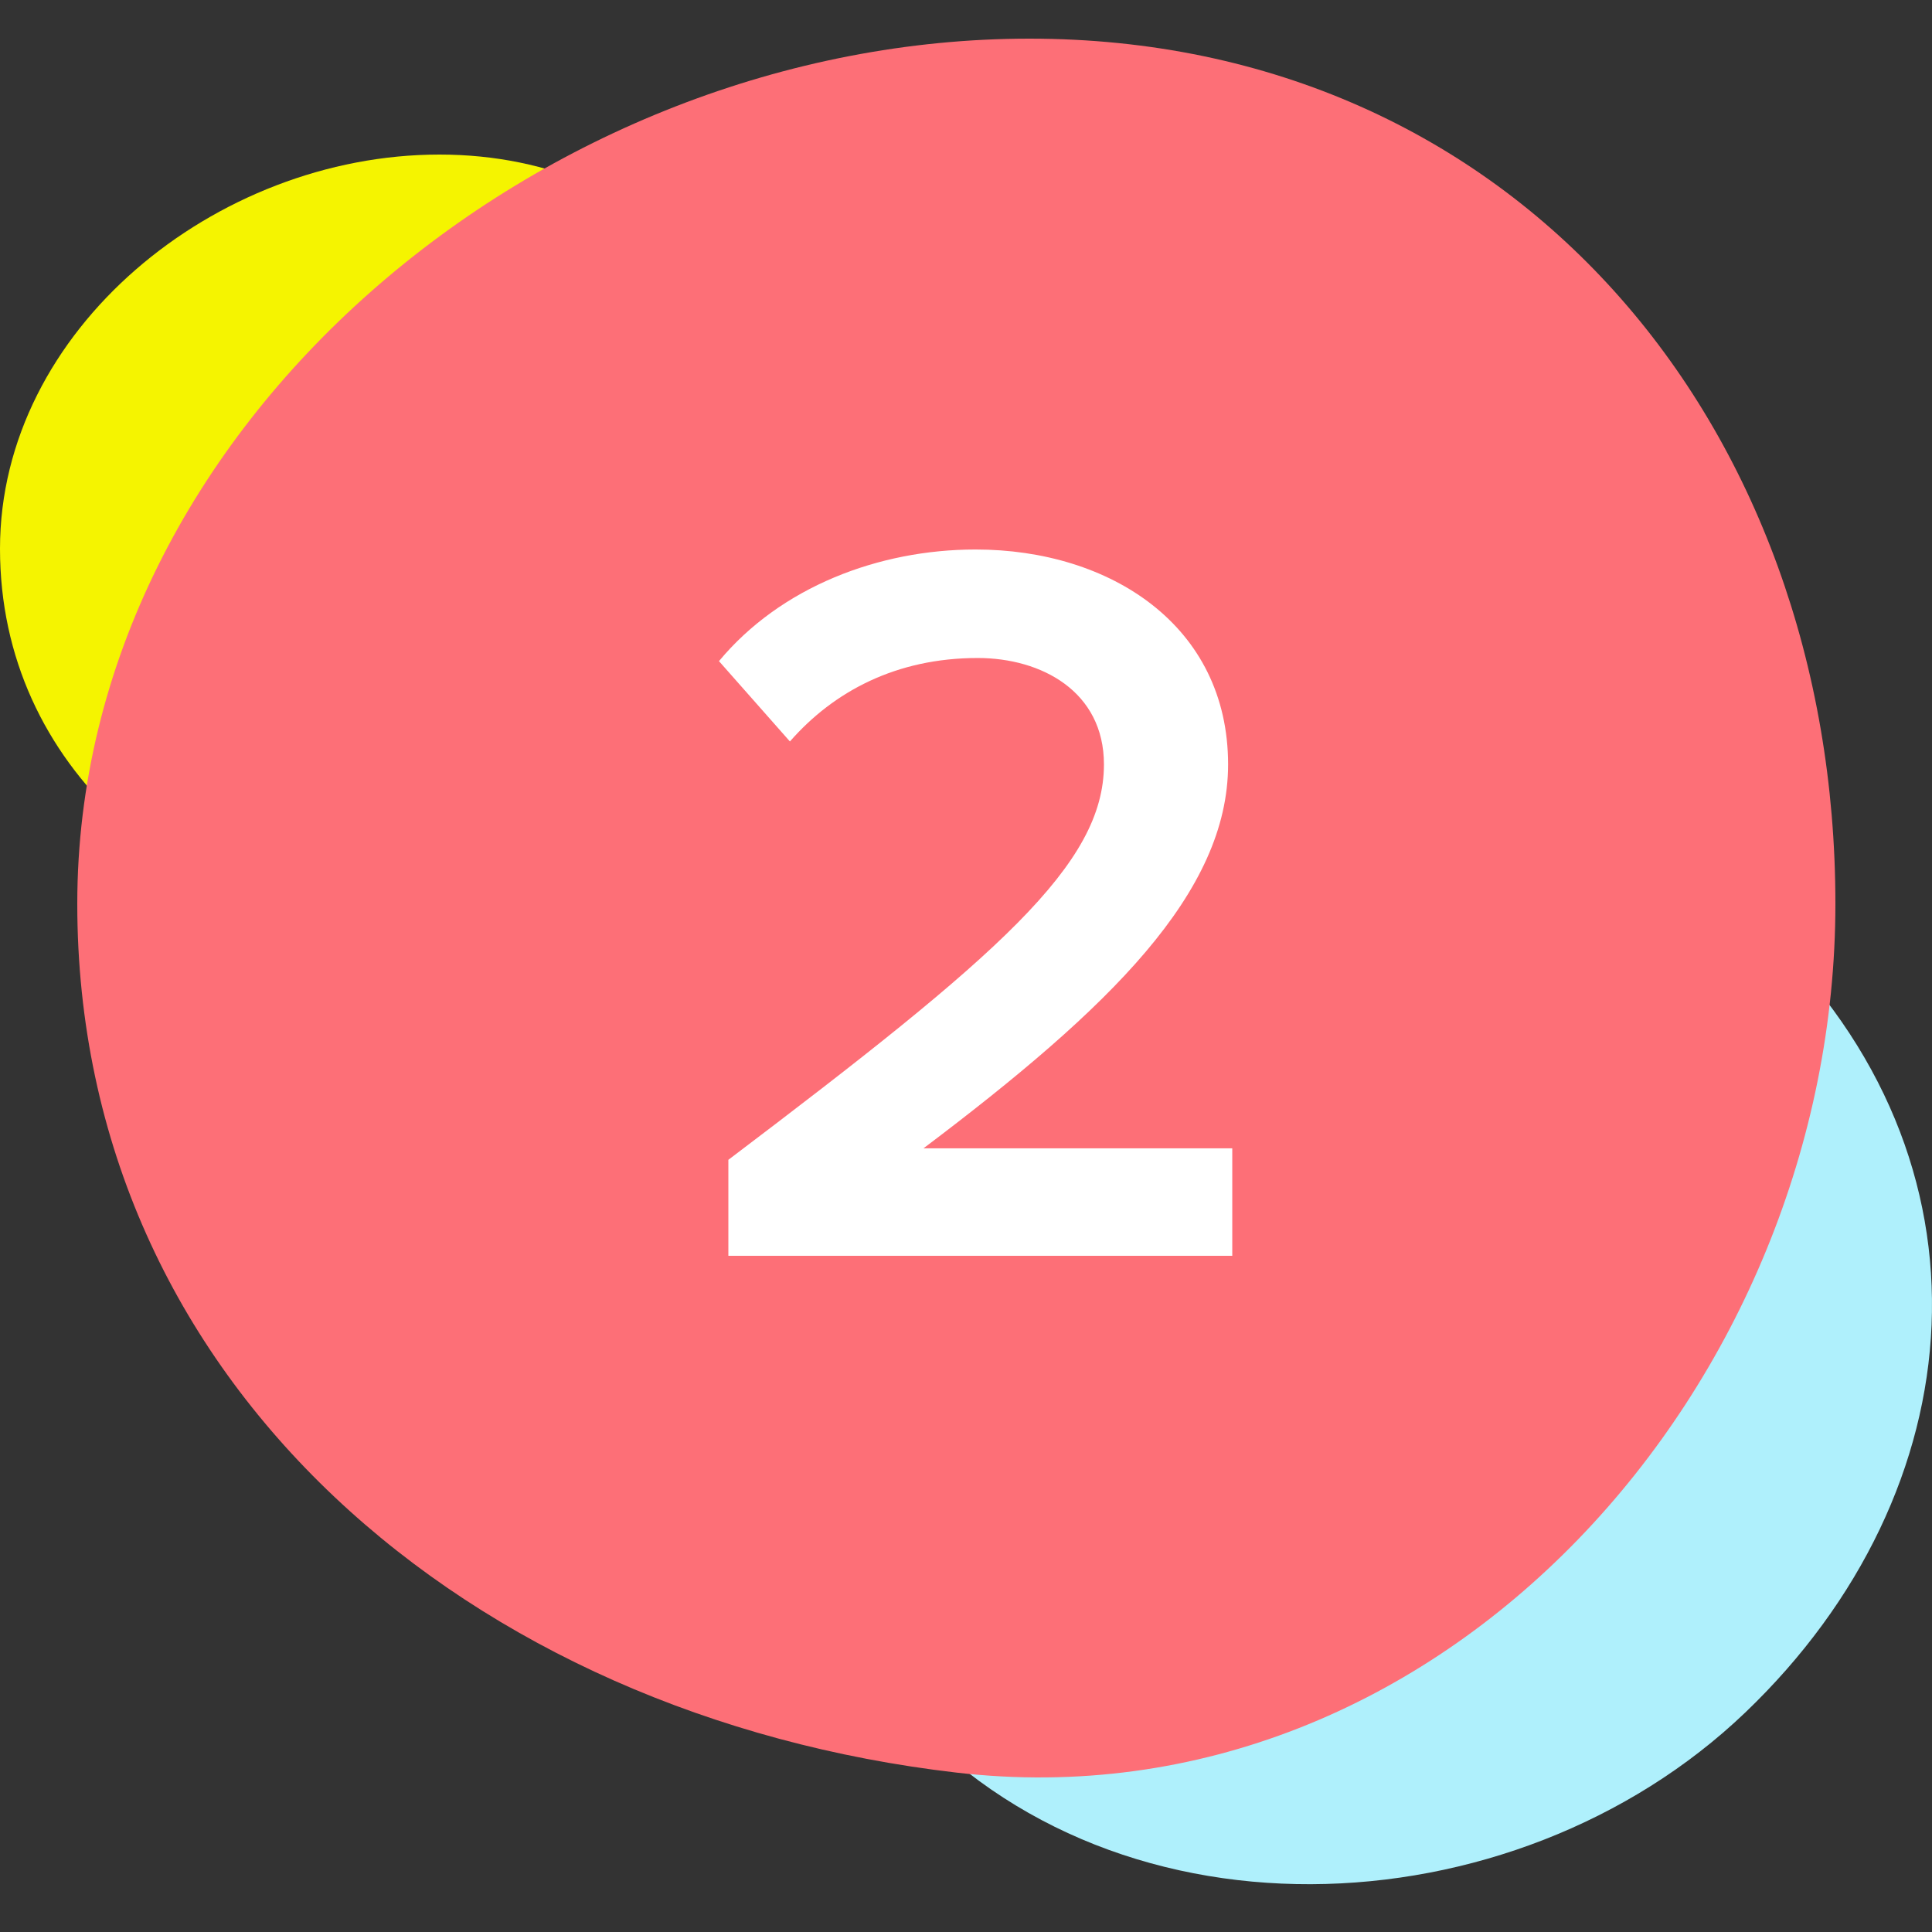 <?xml version="1.0" encoding="UTF-8"?>
<svg width="100px" height="100px" viewBox="0 0 100 100" version="1.1" xmlns="http://www.w3.org/2000/svg" xmlns:xlink="http://www.w3.org/1999/xlink">
    <rect x="0" y="0" width="100" height="100" fill="#333333" stroke="none"/>
    <!-- Generator: Sketch 54 (76480) - https://sketchapp.com -->
    <title>illustrations/card-main-100/002</title>
    <desc>Created with Sketch.</desc>
    <g id="illustrations/card-main-100/002" stroke="none" stroke-width="1" fill="none" fill-rule="evenodd">
        <g id="illustrations/organic-circle/purple" transform="translate(37, 38)" fill="#AFF0FC">
            <path d="M9.08,49.855 C-1.972,36.585 -3.735,19 8.258,7.529 C20.251,-3.941 41.849,-1.711 54.294,10.192 C66.74,22.096 65.327,39.17 53.333,50.641 C41.34,62.112 20.132,63.125 9.08,49.855 Z" id="Oval-3"></path>
        </g>
        <g id="illustrations/organic-circle/purple" transform="translate(0, 8)" fill="#F5F400">
            <path d="M21,40.886 C32.613,42.217 42,31.714 42,20.401 C42,9.087 34.341,0 22.745,0 C11.148,1.38247998e-15 0,9.087 0,20.401 C0,31.714 9.387,39.554 21,40.886 Z" id="Oval-3"></path>
        </g>
        <g id="illustrations/organic-circle/purple" transform="translate(4, 2)" fill="#FD6F77">
            <path d="M45.5,89.749 C70.661,92.671 91,69.616 91,44.782 C91,19.947 74.406,0 49.281,0 C24.155,3.03471216e-15 0,19.947 0,44.782 C0,69.616 20.339,86.827 45.5,89.749 Z" id="Oval-3" style="mix-blend-mode: multiply;"></path>
        </g>
        <path d="M37.7,65 L37.7,60.032 C51.686,49.448 57.14,44.75 57.14,39.566 C57.14,35.786 53.9,34.058 50.606,34.058 C46.394,34.058 43.154,35.786 40.886,38.378 L37.214,34.22 C40.4,30.386 45.476,28.442 50.498,28.442 C57.464,28.442 63.566,32.384 63.566,39.566 C63.566,46.208 57.464,52.148 47.798,59.438 L63.782,59.438 L63.782,65 L37.7,65 Z" id="2" fill="#FFFFFF" fill-rule="nonzero"></path>
    </g>
</svg>